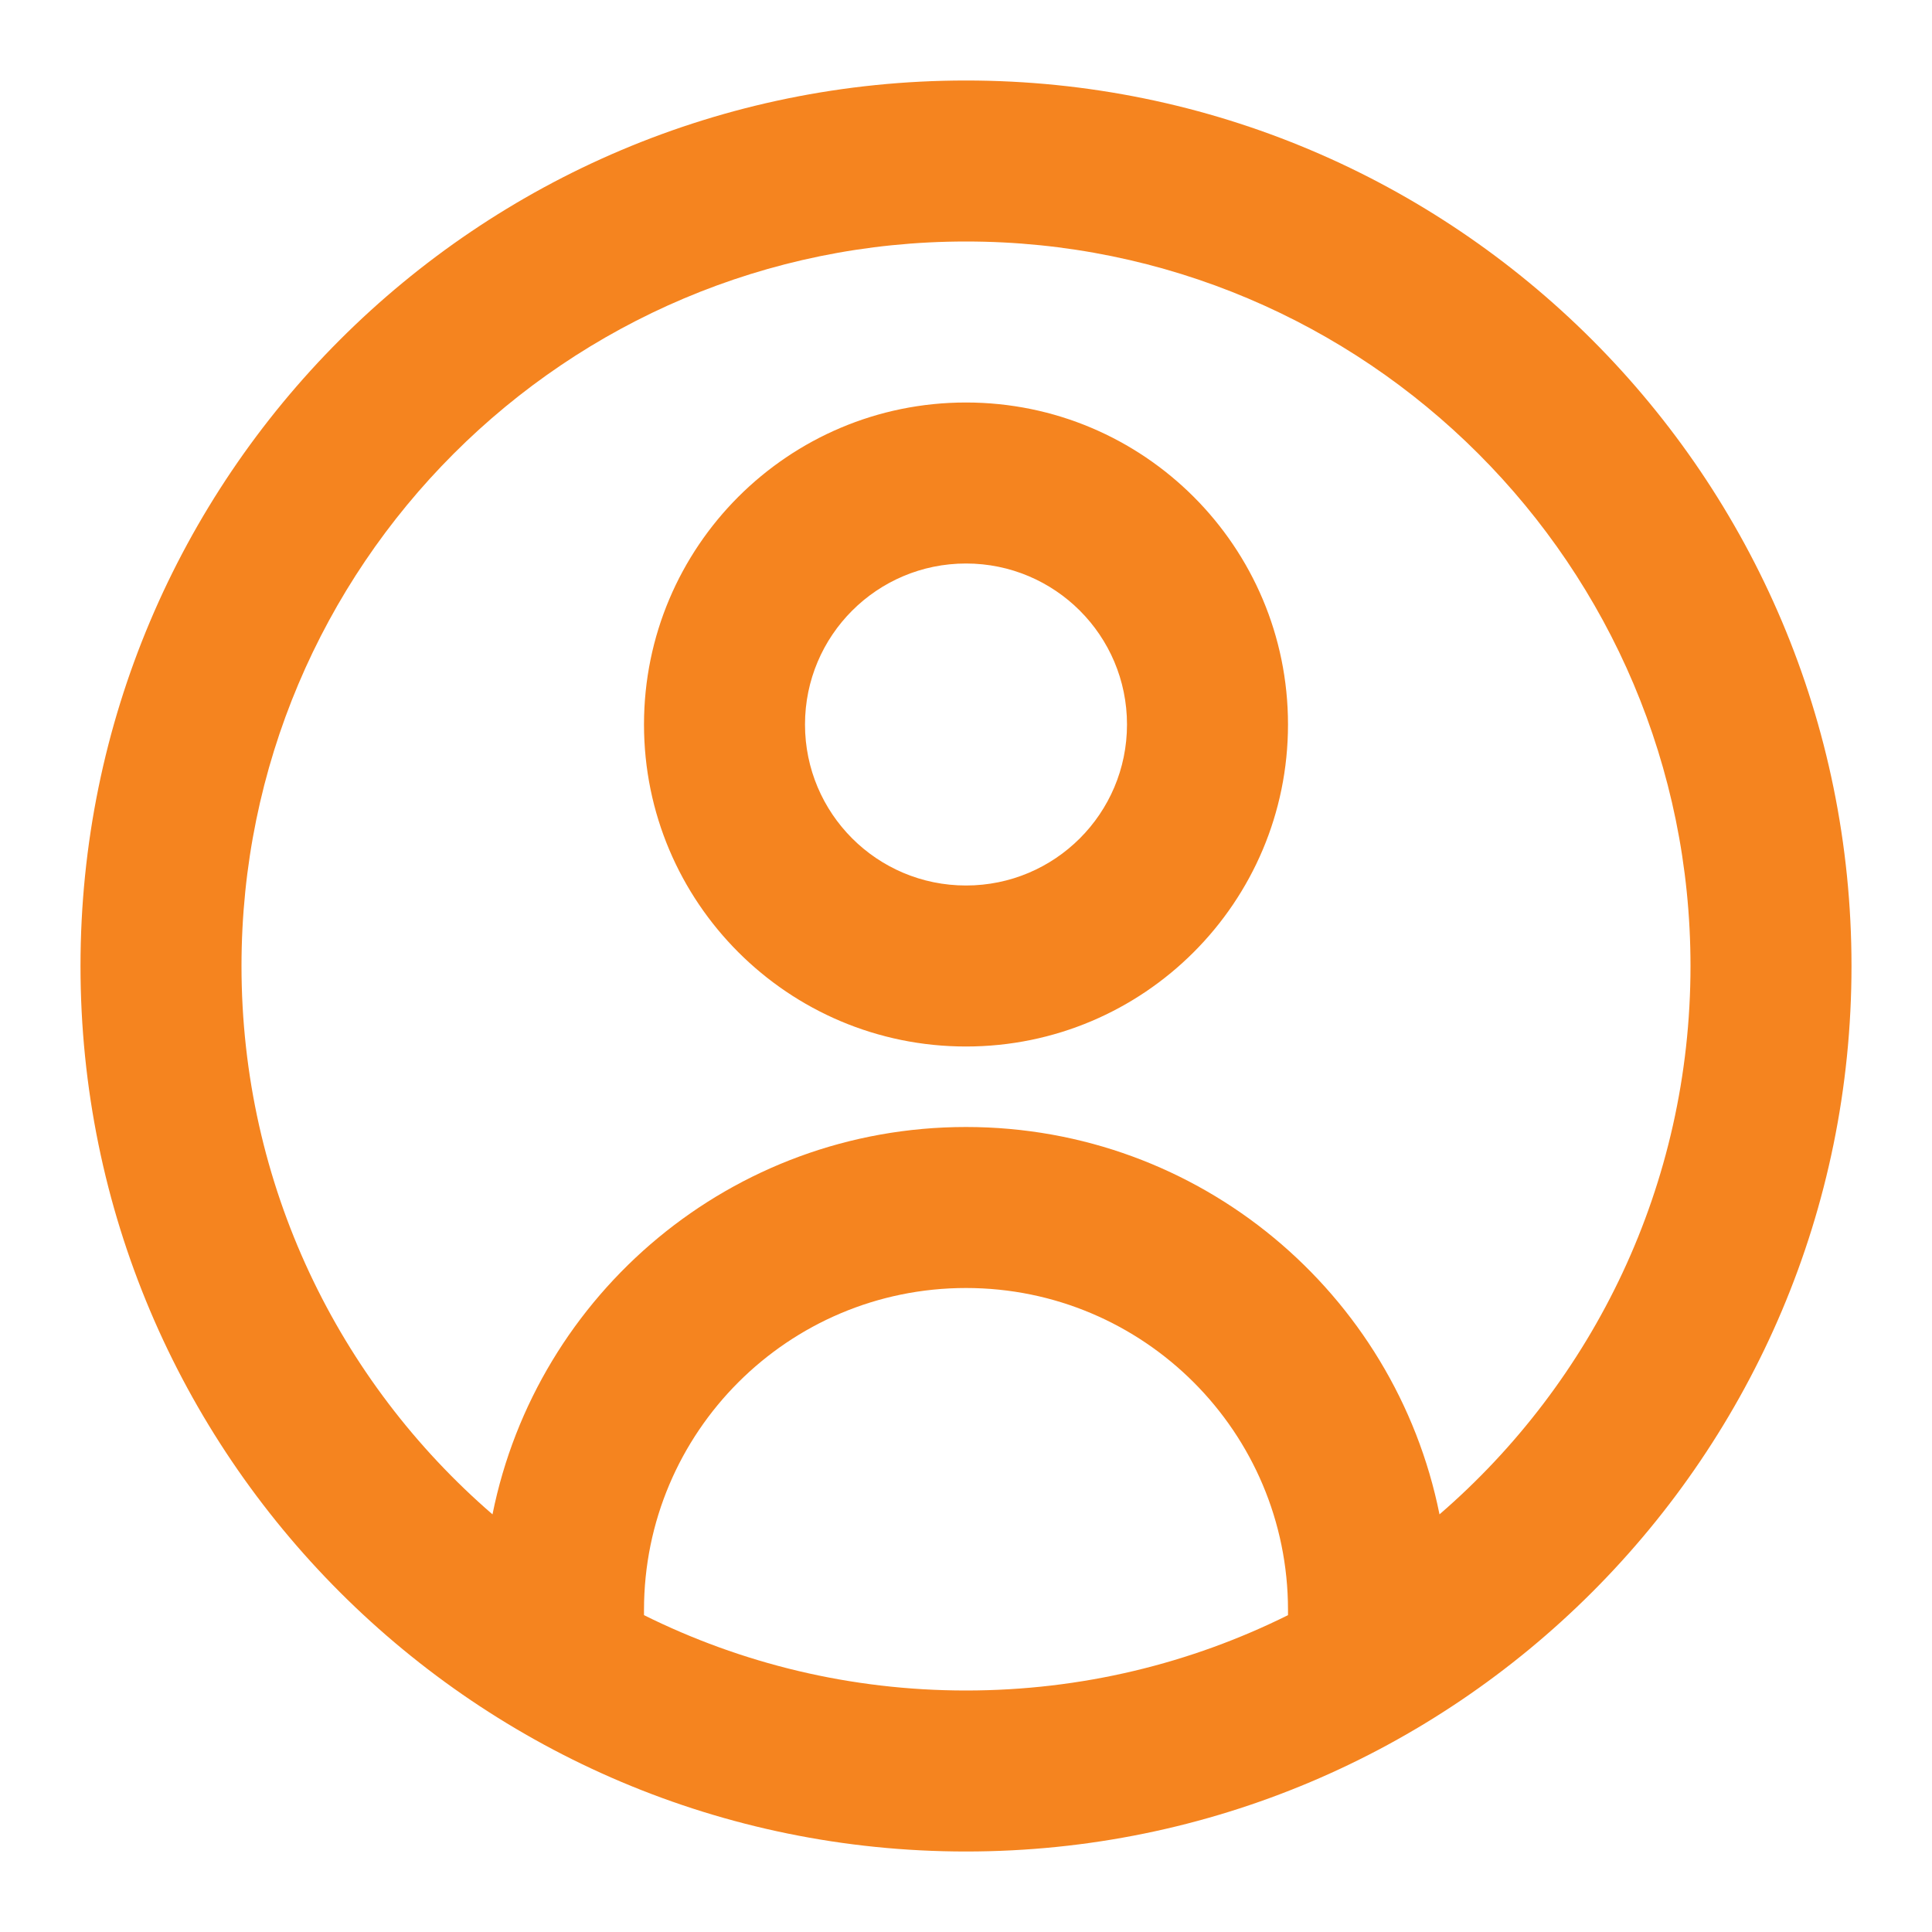 <svg width="24" height="24" viewBox="0 0 24 24" fill="none" xmlns="http://www.w3.org/2000/svg">
<path fill-rule="evenodd" clip-rule="evenodd" d="M3 12C3 7.029 7.029 3 12 3C16.971 3 21 7.029 21 12C21 14.722 19.792 17.162 17.882 18.812C17.331 16.067 14.907 14 12 14C9.093 14 6.669 16.067 6.118 18.812C4.208 17.162 3 14.722 3 12ZM8 20.064C9.205 20.663 10.563 21 12 21C13.437 21 14.795 20.663 16 20.064V20C16 17.791 14.209 16 12 16C9.791 16 8 17.791 8 20V20.064ZM12 1C5.925 1 1 5.925 1 12C1 18.075 5.925 23 12 23C18.075 23 23 18.075 23 12C23 5.925 18.075 1 12 1ZM12 11C10.895 11 10 10.105 10 9C10 7.895 10.895 7 12 7C13.105 7 14 7.895 14 9C14 10.105 13.105 11 12 11ZM8 9C8 11.209 9.791 13 12 13C14.209 13 16 11.209 16 9C16 6.791 14.209 5 12 5C9.791 5 8 6.791 8 9Z" fill="#F5841F"/>
</svg>
